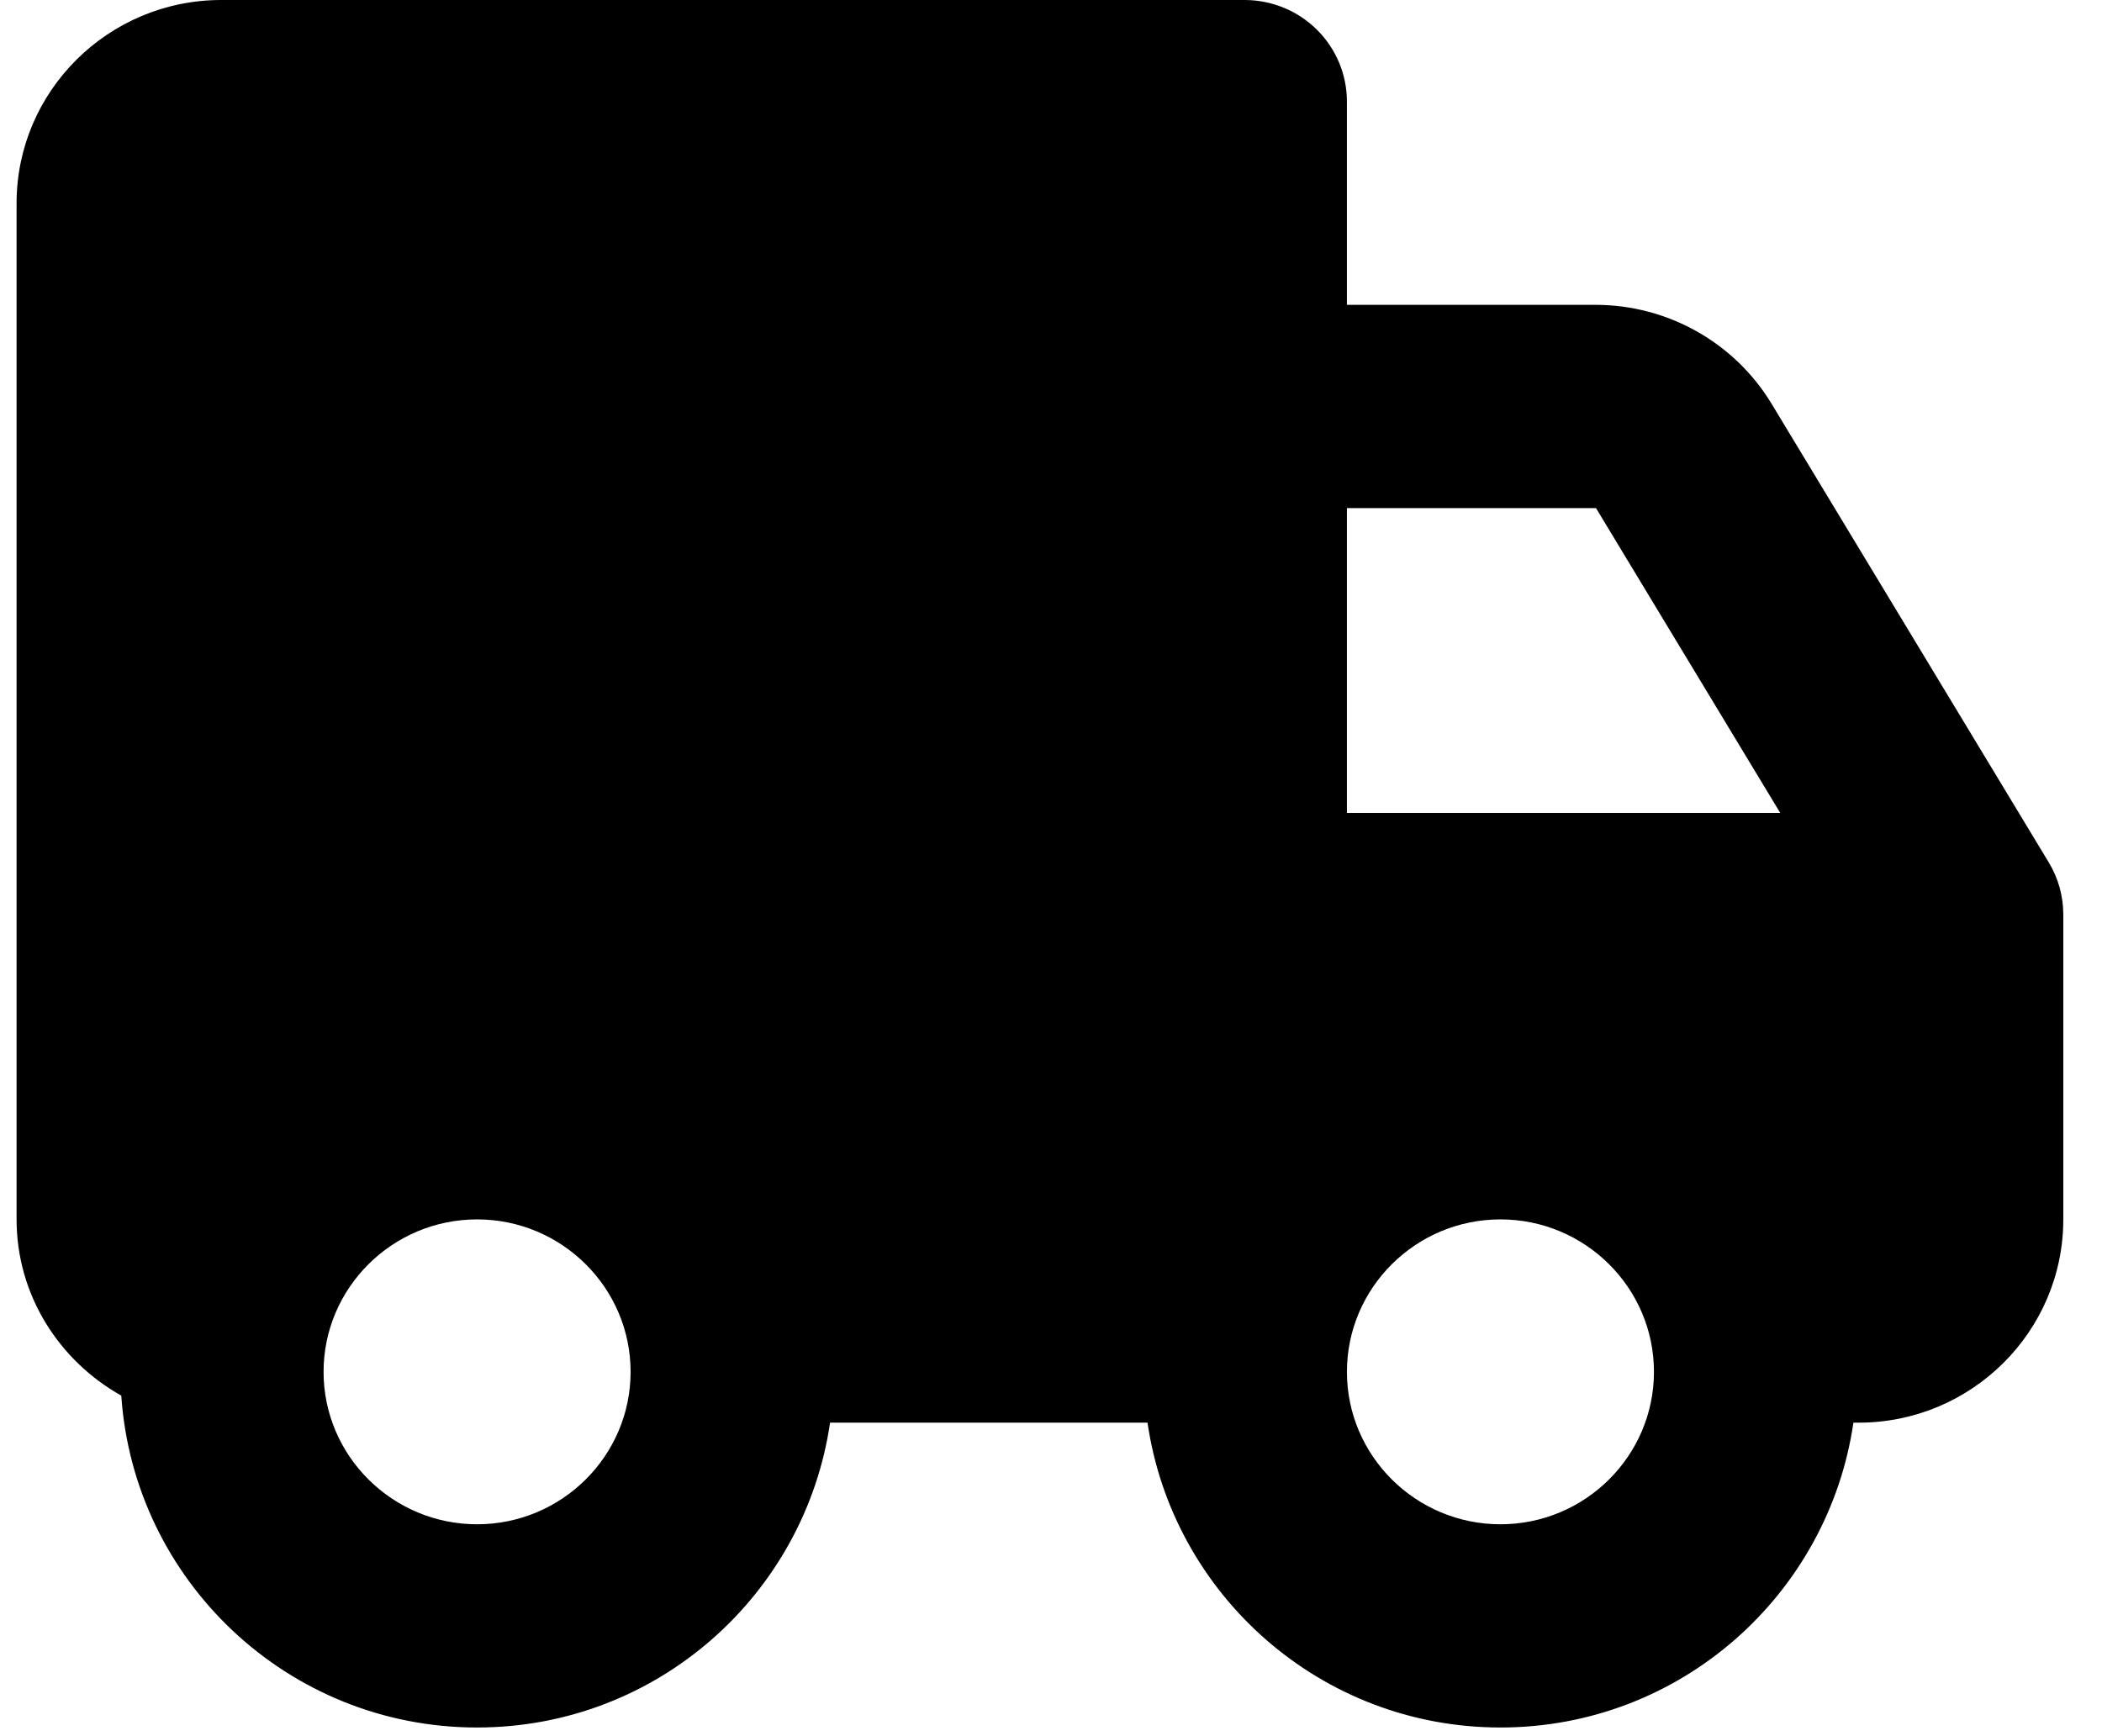 <svg width="46" height="38" viewBox="0 0 46 38" fill="none" xmlns="http://www.w3.org/2000/svg">
<path d="M38.766 8.832C38.367 8.175 37.804 7.631 37.132 7.253C36.459 6.874 35.7 6.674 34.927 6.672H29.476V2.224C29.476 1.634 29.241 1.069 28.82 0.651C28.401 0.234 27.831 0 27.237 0H4.842C2.372 0 0.363 1.995 0.363 4.448V26.689C0.363 28.349 1.295 29.783 2.654 30.546C2.929 34.592 6.298 37.81 10.441 37.81C14.38 37.81 17.616 34.899 18.165 31.138H25.112C25.66 34.899 28.896 37.81 32.836 37.81C36.775 37.81 40.011 34.899 40.56 31.138H40.674C43.144 31.138 45.153 29.143 45.153 26.689V20.017C45.153 19.613 45.043 19.217 44.833 18.872L38.766 8.832ZM29.476 11.121H34.927L38.959 17.793H29.476V11.121ZM10.441 33.362C8.589 33.362 7.081 31.865 7.081 30.026C7.081 28.186 8.589 26.689 10.441 26.689C12.293 26.689 13.8 28.186 13.8 30.026C13.8 31.865 12.293 33.362 10.441 33.362ZM32.836 33.362C30.984 33.362 29.476 31.865 29.476 30.026C29.476 28.186 30.984 26.689 32.836 26.689C34.688 26.689 36.195 28.186 36.195 30.026C36.195 31.865 34.688 33.362 32.836 33.362Z" fill="black"/>
</svg>

